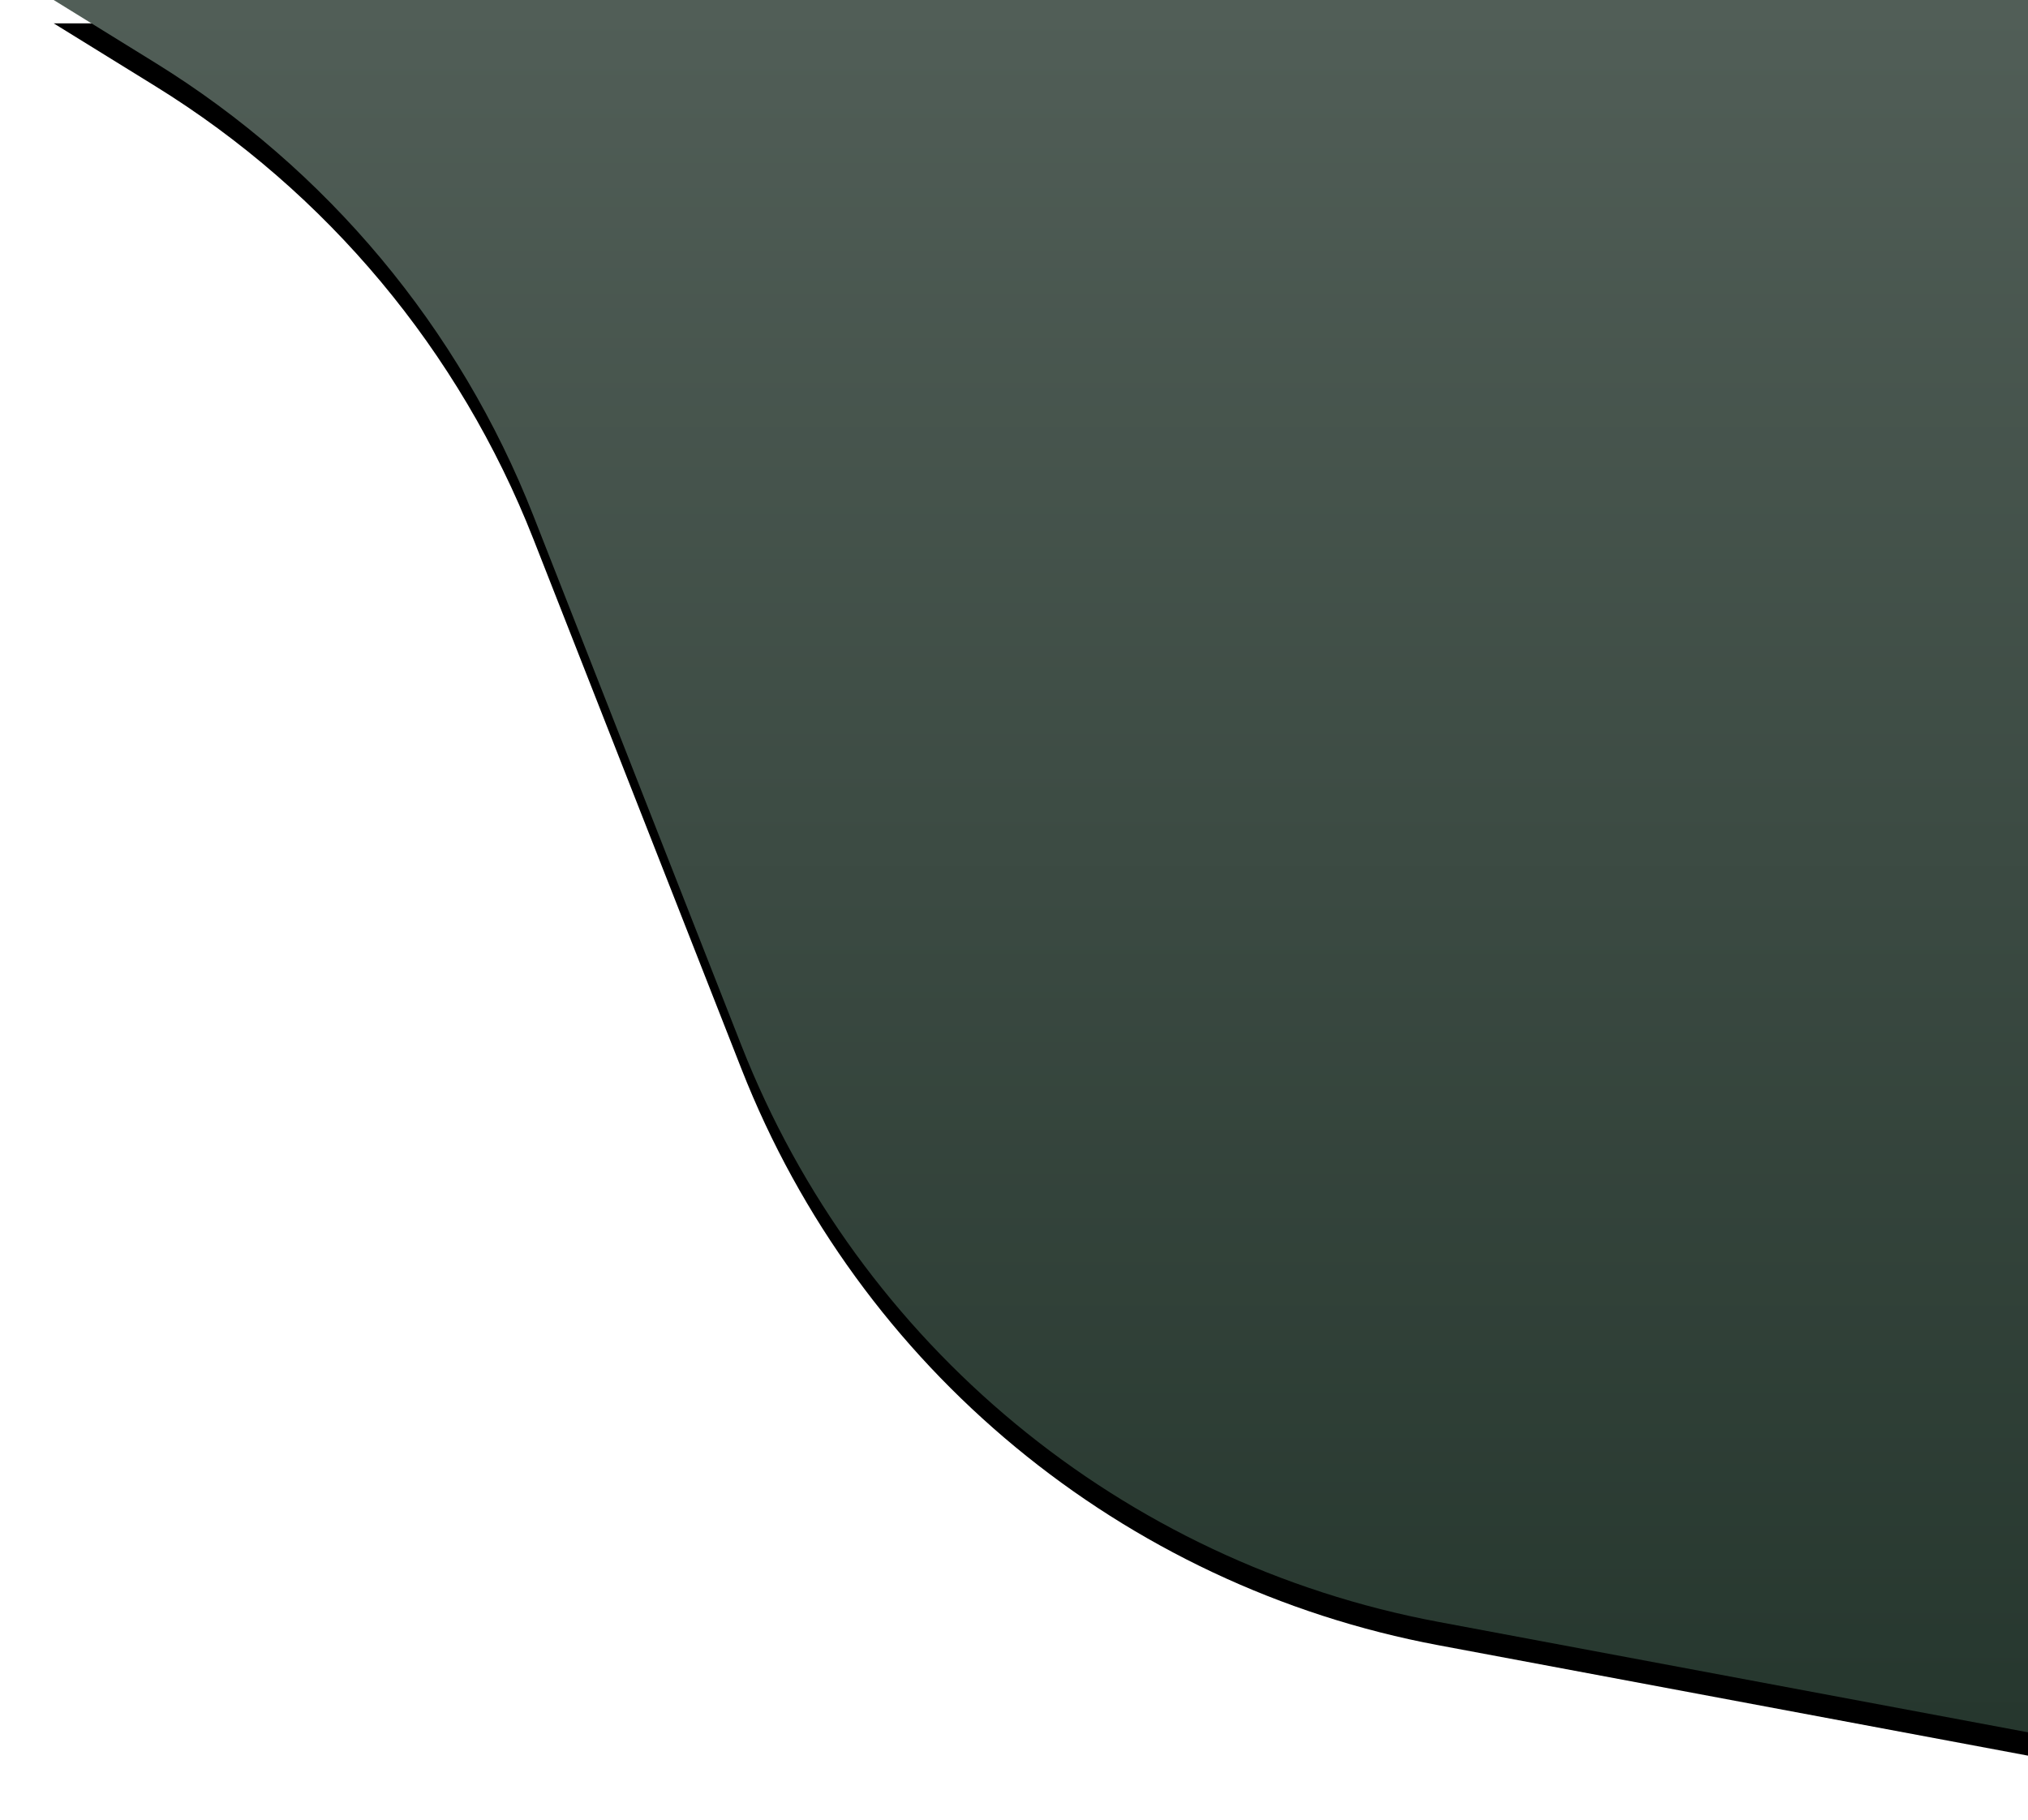 <?xml version="1.0" encoding="UTF-8"?>
<svg width="869px" height="780px" viewBox="0 0 869 780" version="1.1" xmlns="http://www.w3.org/2000/svg" xmlns:xlink="http://www.w3.org/1999/xlink">
    <!-- Generator: Sketch 47 (45396) - http://www.bohemiancoding.com/sketch -->
    <title>avatar-backdrop</title>
    <desc>Created with Sketch.</desc>
    <defs>
        <linearGradient x1="50%" y1="0%" x2="50%" y2="100%" id="linearGradient-1">
            <stop stop-color="#515E57" offset="0%"></stop>
            <stop stop-color="#26372E" offset="100%"></stop>
        </linearGradient>
        <path d="M799.532,220.967 L888.722,448.139 L888.722,448.139 C939.088,576.424 1051.948,669.745 1187.41,695.119 L1440.155,742.461 L1440.155,2.98427949e-13 L594,1.42108547e-14 L637.543,26.92 L637.543,26.92 C711.095,72.393 767.93,140.476 799.532,220.967 Z" id="path-2"></path>
        <filter x="-5.9%" y="-5.4%" width="111.8%" height="113.5%" filterUnits="objectBoundingBox" id="filter-3">
            <feOffset dx="0" dy="10" in="SourceAlpha" result="shadowOffsetOuter1"></feOffset>
            <feGaussianBlur stdDeviation="15" in="shadowOffsetOuter1" result="shadowBlurOuter1"></feGaussianBlur>
            <feColorMatrix values="0 0 0 0 0   0 0 0 0 0   0 0 0 0 0  0 0 0 0.3 0" type="matrix" in="shadowBlurOuter1"></feColorMatrix>
        </filter>
    </defs>
    <g id="Web" stroke="none" stroke-width="1" fill="none" fill-rule="evenodd">
        <g id="Desktop" transform="translate(-571, 0)">
            <g id="Splash">
                <g id="Background">
                    <g id="avatar-backdrop">
                        <use fill="black" fill-opacity="1" filter="url(#filter-3)" xlink:href="#path-2"></use>
                        <use fill="url(#linearGradient-1)" fill-rule="evenodd" xlink:href="#path-2"></use>
                    </g>
                </g>
            </g>
        </g>
    </g>
</svg>